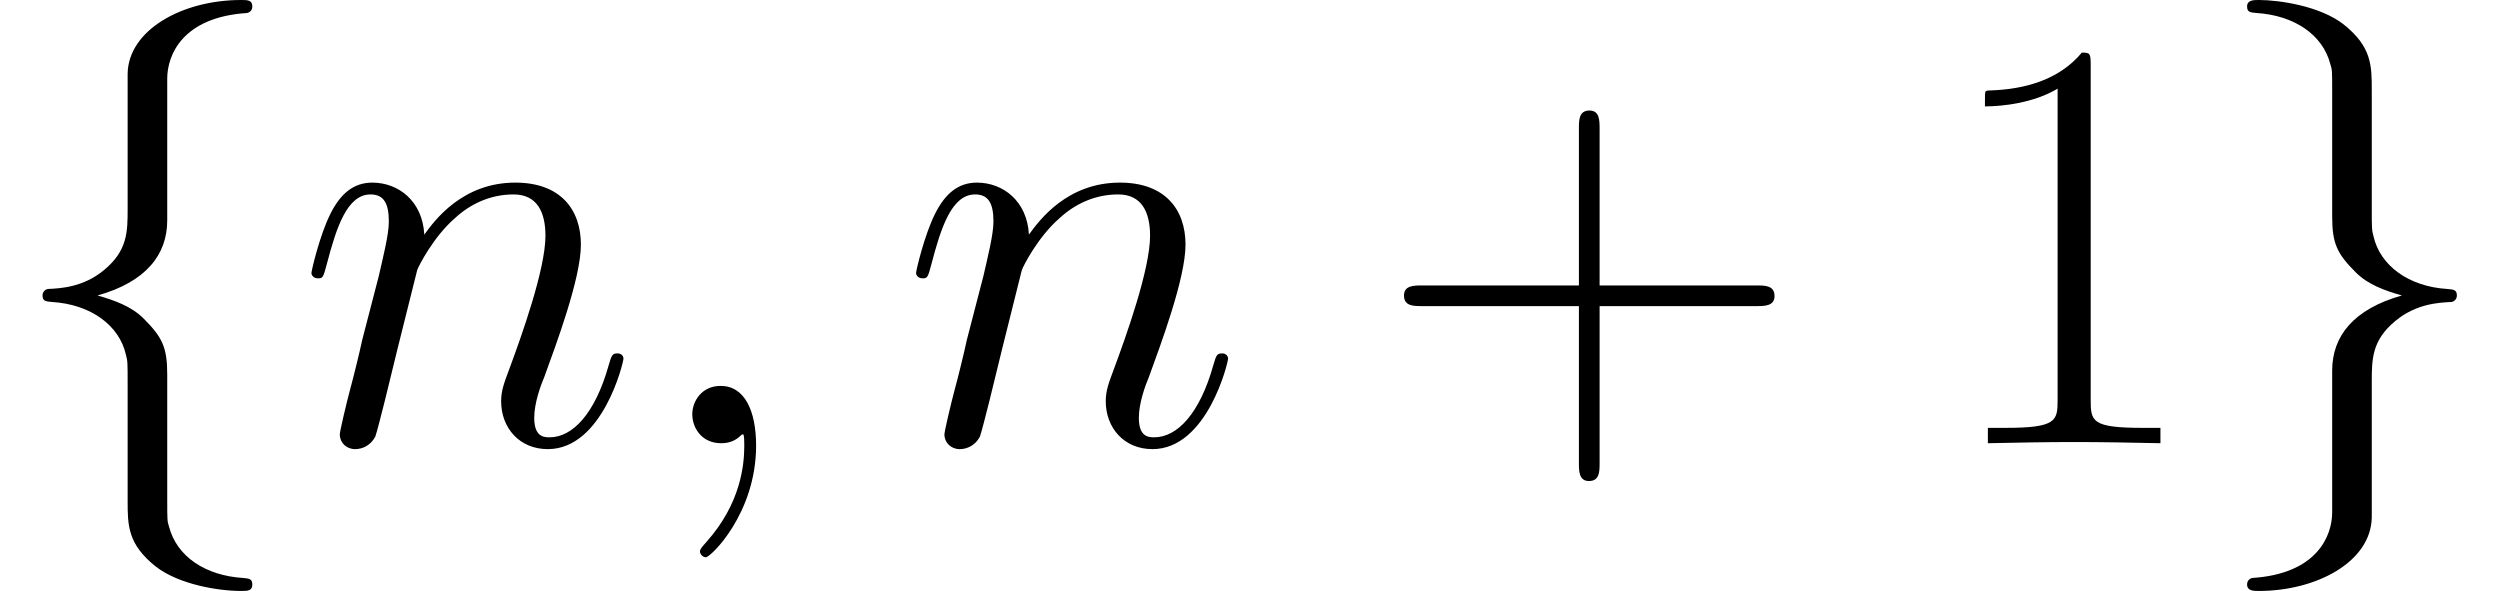<?xml version='1.0' encoding='UTF-8'?>
<!-- This file was generated by dvisvgm 2.13.3 -->
<svg version='1.1' xmlns='http://www.w3.org/2000/svg' xmlns:xlink='http://www.w3.org/1999/xlink' width='118.012pt' height='27.895pt' viewBox='56.413 53.798 118.012 27.895'>
<defs>
<path id='g2-43' d='M10.517-6.472H17.909C18.299-6.472 18.774-6.472 18.774-6.946C18.774-7.448 18.327-7.448 17.909-7.448H10.517V-14.84C10.517-15.231 10.517-15.705 10.042-15.705C9.54-15.705 9.54-15.259 9.54-14.84V-7.448H2.148C1.757-7.448 1.283-7.448 1.283-6.974C1.283-6.472 1.73-6.472 2.148-6.472H9.54V.921C9.54 1.311 9.54 1.785 10.014 1.785C10.517 1.785 10.517 1.339 10.517 .921V-6.472Z'/>
<path id='g2-49' d='M7.42-17.825C7.42-18.411 7.392-18.439 7.002-18.439C5.914-17.128 4.268-16.709 2.706-16.654C2.622-16.654 2.483-16.654 2.455-16.598S2.427-16.486 2.427-15.9C3.292-15.9 4.742-16.068 5.858-16.737V-2.036C5.858-1.06 5.802-.725 3.403-.725H2.566V0C3.905-.028 5.3-.056 6.639-.056S9.373-.028 10.712 0V-.725H9.875C7.476-.725 7.42-1.032 7.42-2.036V-17.825Z'/>
<path id='g1-59' d='M5.44 .112C5.44-1.506 4.91-2.706 3.766-2.706C2.873-2.706 2.427-1.981 2.427-1.367S2.845 0 3.794 0C4.156 0 4.463-.112 4.714-.363C4.77-.418 4.798-.418 4.826-.418C4.882-.418 4.882-.028 4.882 .112C4.882 1.032 4.714 2.845 3.096 4.659C2.79 4.993 2.79 5.049 2.79 5.105C2.79 5.244 2.929 5.384 3.068 5.384C3.292 5.384 5.44 3.32 5.44 .112Z'/>
<path id='g1-110' d='M5.746-8.173C5.802-8.341 6.5-9.735 7.532-10.628C8.257-11.298 9.205-11.744 10.293-11.744C11.409-11.744 11.8-10.907 11.8-9.791C11.8-8.201 10.656-5.021 10.098-3.515C9.847-2.845 9.708-2.483 9.708-1.981C9.708-.725 10.572 .279 11.911 .279C14.506 .279 15.482-3.822 15.482-3.989C15.482-4.129 15.37-4.24 15.203-4.24C14.952-4.24 14.924-4.156 14.785-3.682C14.143-1.395 13.083-.279 11.995-.279C11.716-.279 11.27-.307 11.27-1.2C11.27-1.897 11.577-2.734 11.744-3.124C12.302-4.659 13.473-7.783 13.473-9.373C13.473-11.047 12.497-12.302 10.377-12.302C7.894-12.302 6.583-10.544 6.081-9.847C5.998-11.437 4.854-12.302 3.626-12.302C2.734-12.302 2.12-11.772 1.646-10.823C1.144-9.819 .753-8.145 .753-8.034S.865-7.783 1.06-7.783C1.283-7.783 1.311-7.811 1.478-8.452C1.925-10.154 2.427-11.744 3.543-11.744C4.184-11.744 4.407-11.298 4.407-10.461C4.407-9.847 4.129-8.759 3.933-7.894L3.152-4.882C3.041-4.352 2.734-3.096 2.594-2.594C2.399-1.869 2.092-.558 2.092-.418C2.092-.028 2.399 .279 2.817 .279C3.152 .279 3.543 .112 3.766-.307C3.822-.446 4.073-1.423 4.212-1.981L4.826-4.491L5.746-8.173Z'/>
<path id='g0-102' d='M7.894-17.211C7.894-18.327 8.62-20.113 11.66-20.308C11.8-20.336 11.911-20.447 11.911-20.615C11.911-20.922 11.688-20.922 11.381-20.922C8.592-20.922 6.053-19.499 6.025-17.435V-11.074C6.025-9.987 6.025-9.094 4.91-8.173C3.933-7.364 2.873-7.309 2.26-7.281C2.12-7.253 2.008-7.141 2.008-6.974C2.008-6.695 2.176-6.695 2.455-6.667C4.296-6.555 5.635-5.551 5.942-4.184C6.025-3.877 6.025-3.822 6.025-2.817V2.706C6.025 3.877 6.025 4.77 7.364 5.83C8.452 6.667 10.293 6.974 11.381 6.974C11.688 6.974 11.911 6.974 11.911 6.667C11.911 6.388 11.744 6.388 11.465 6.36C9.708 6.249 8.341 5.356 7.978 3.933C7.894 3.682 7.894 3.626 7.894 2.622V-3.236C7.894-4.519 7.671-4.993 6.779-5.886C6.193-6.472 5.384-6.751 4.603-6.974C6.89-7.615 7.894-8.899 7.894-10.517V-17.211Z'/>
<path id='g0-103' d='M6.025 3.264C6.025 4.38 5.3 6.165 2.26 6.36C2.12 6.388 2.008 6.5 2.008 6.667C2.008 6.974 2.315 6.974 2.566 6.974C5.272 6.974 7.867 5.607 7.894 3.487V-2.873C7.894-3.961 7.894-4.854 9.01-5.774C9.987-6.583 11.047-6.639 11.66-6.667C11.8-6.695 11.911-6.806 11.911-6.974C11.911-7.253 11.744-7.253 11.465-7.281C9.624-7.392 8.285-8.397 7.978-9.763C7.894-10.07 7.894-10.126 7.894-11.13V-16.654C7.894-17.825 7.894-18.718 6.555-19.778C5.44-20.643 3.515-20.922 2.566-20.922C2.315-20.922 2.008-20.922 2.008-20.615C2.008-20.336 2.176-20.336 2.455-20.308C4.212-20.196 5.579-19.304 5.942-17.881C6.025-17.63 6.025-17.574 6.025-16.57V-10.712C6.025-9.429 6.249-8.954 7.141-8.062C7.727-7.476 8.536-7.197 9.317-6.974C7.03-6.332 6.025-5.049 6.025-3.431V3.264Z'/>
</defs>
<g id='page1'>
<use x='56.413' y='74.72' xlink:href='#g0-102'/>
<use x='70.361' y='74.72' xlink:href='#g1-110'/>
<use x='86.665' y='74.72' xlink:href='#g1-59'/>
<use x='98.902' y='74.72' xlink:href='#g1-110'/>
<use x='121.405' y='74.72' xlink:href='#g2-43'/>
<use x='147.684' y='74.72' xlink:href='#g2-49'/>
<use x='160.478' y='74.72' xlink:href='#g0-103'/>
</g>
</svg>